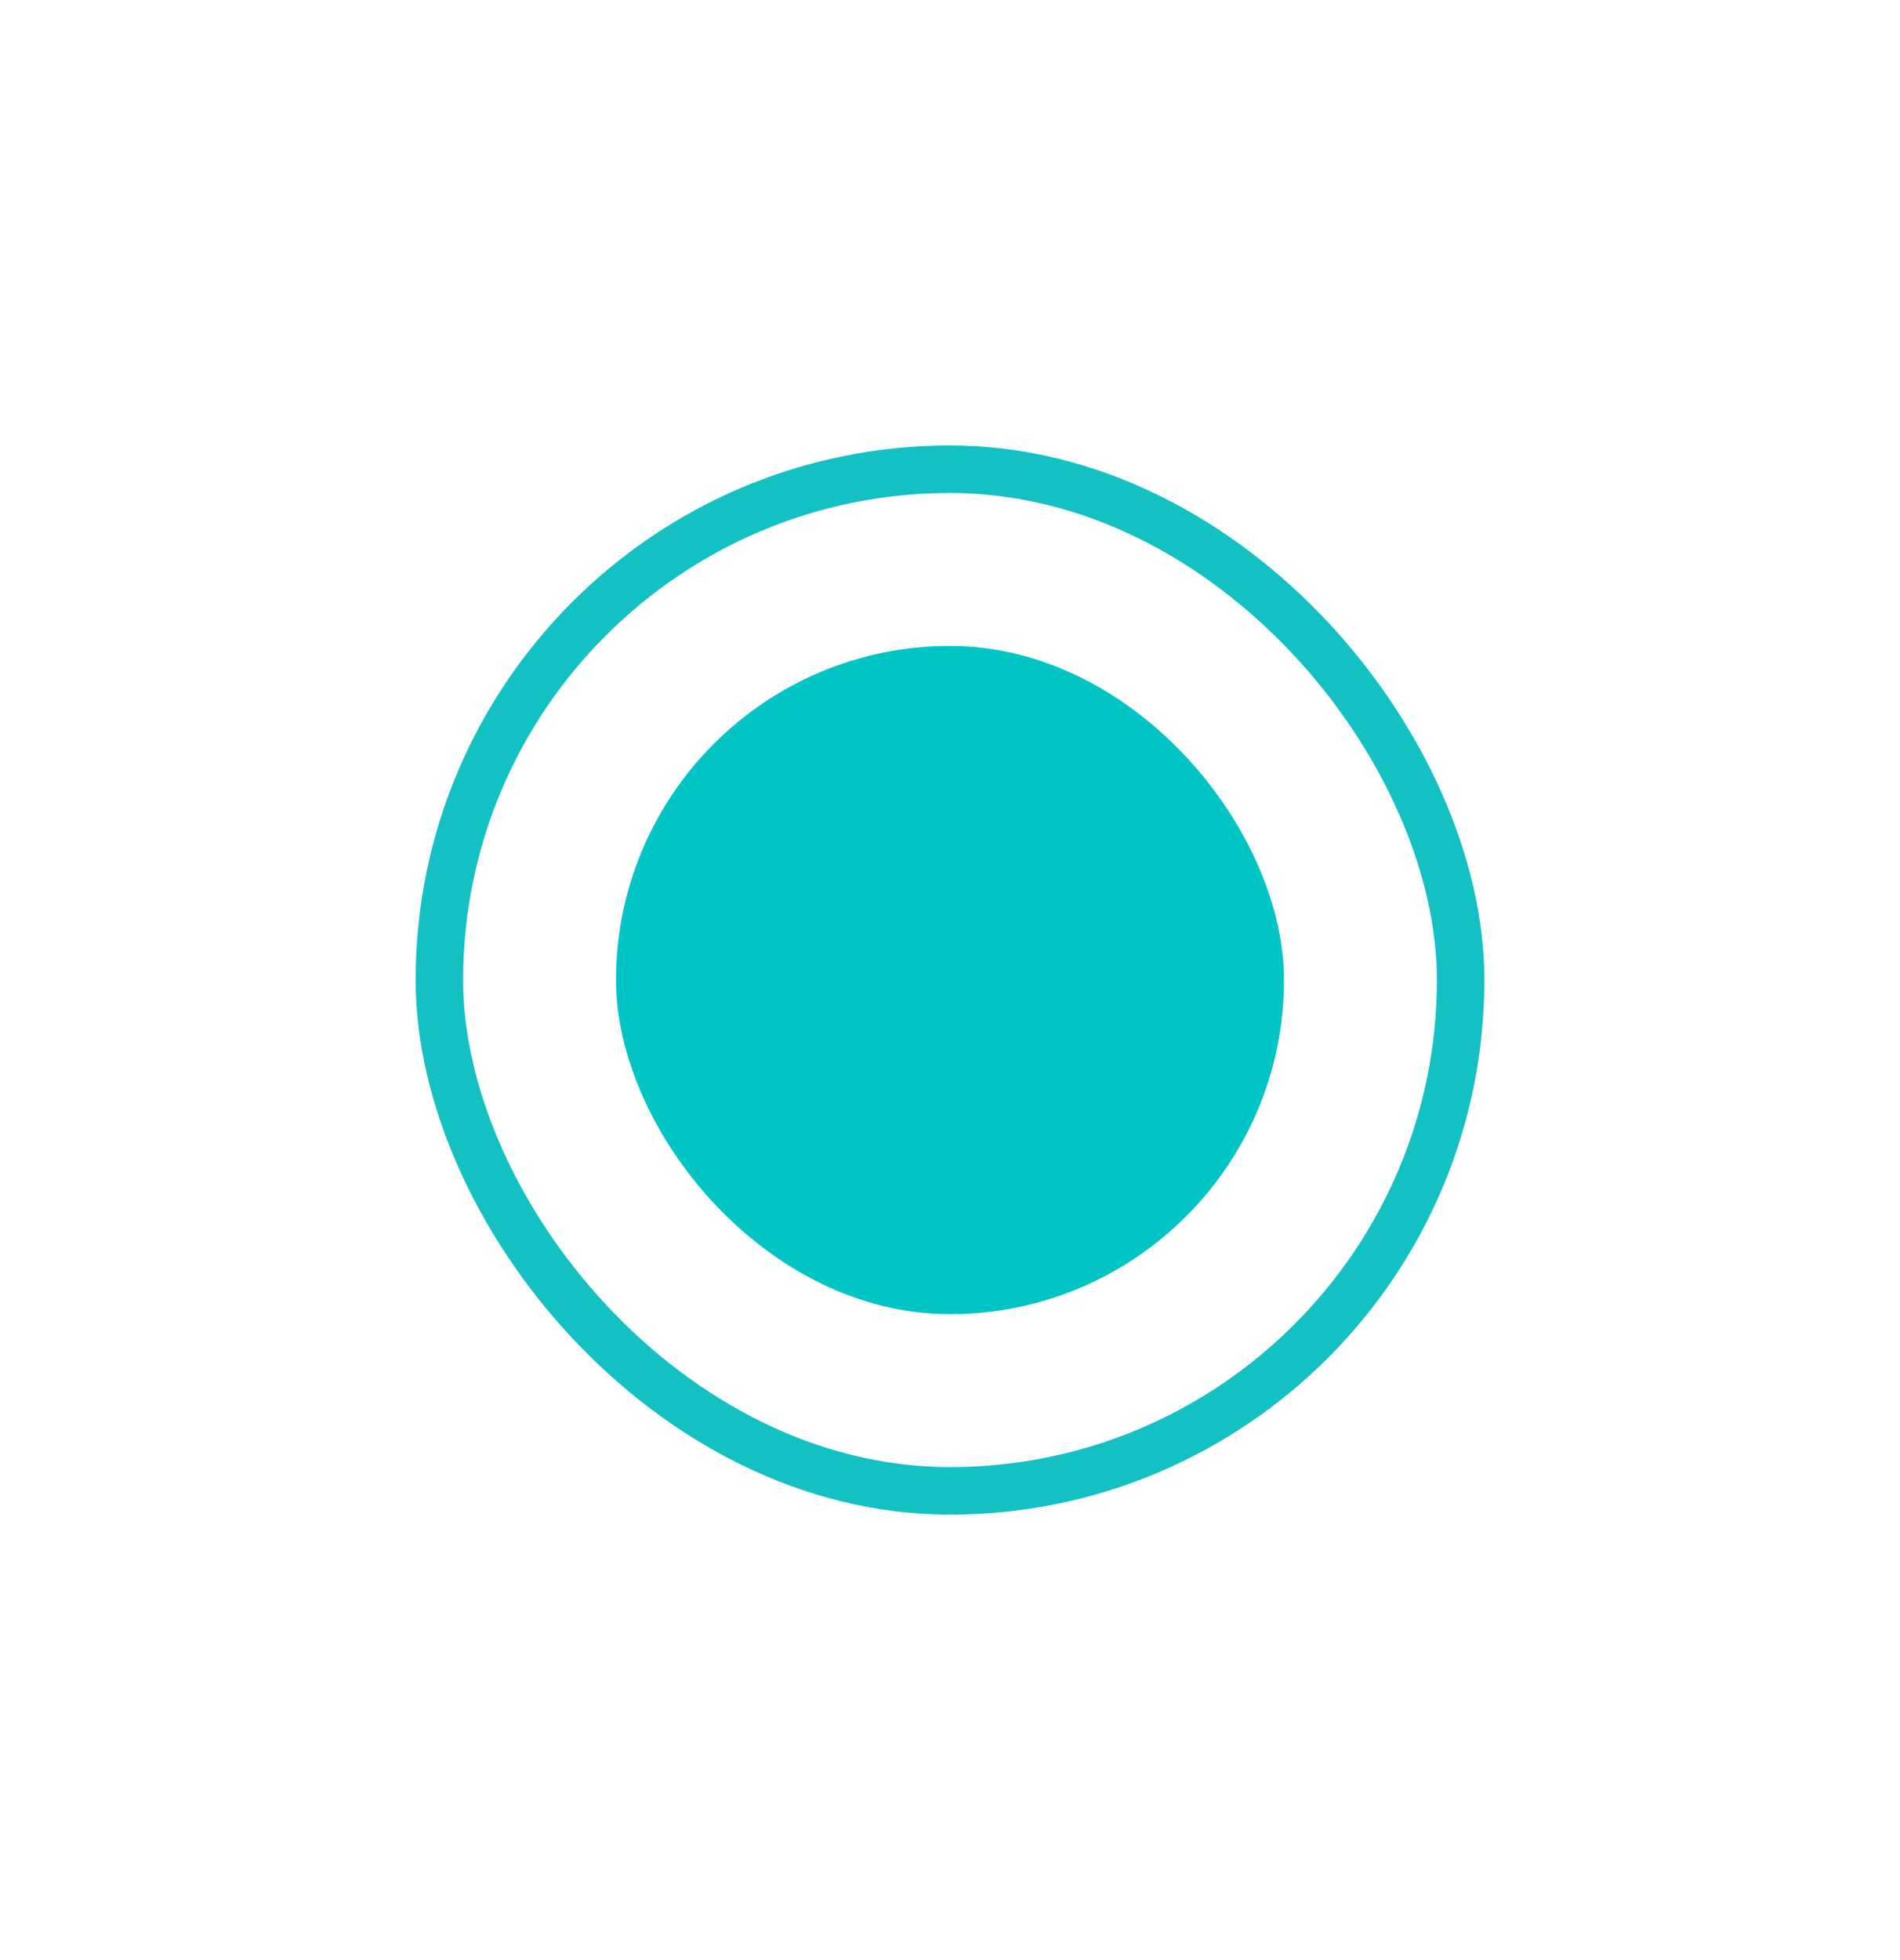 <svg width="64" height="66" viewBox="0 0 64 66" fill="none" xmlns="http://www.w3.org/2000/svg">
<rect x="14.8" y="15.8" width="34.4" height="34.4" rx="17.2" stroke="#14C1C2" stroke-width="1.6"/>
<rect x="20.75" y="21.75" width="22.5" height="22.5" rx="11.25" fill="#00C5C4"/>
</svg>
